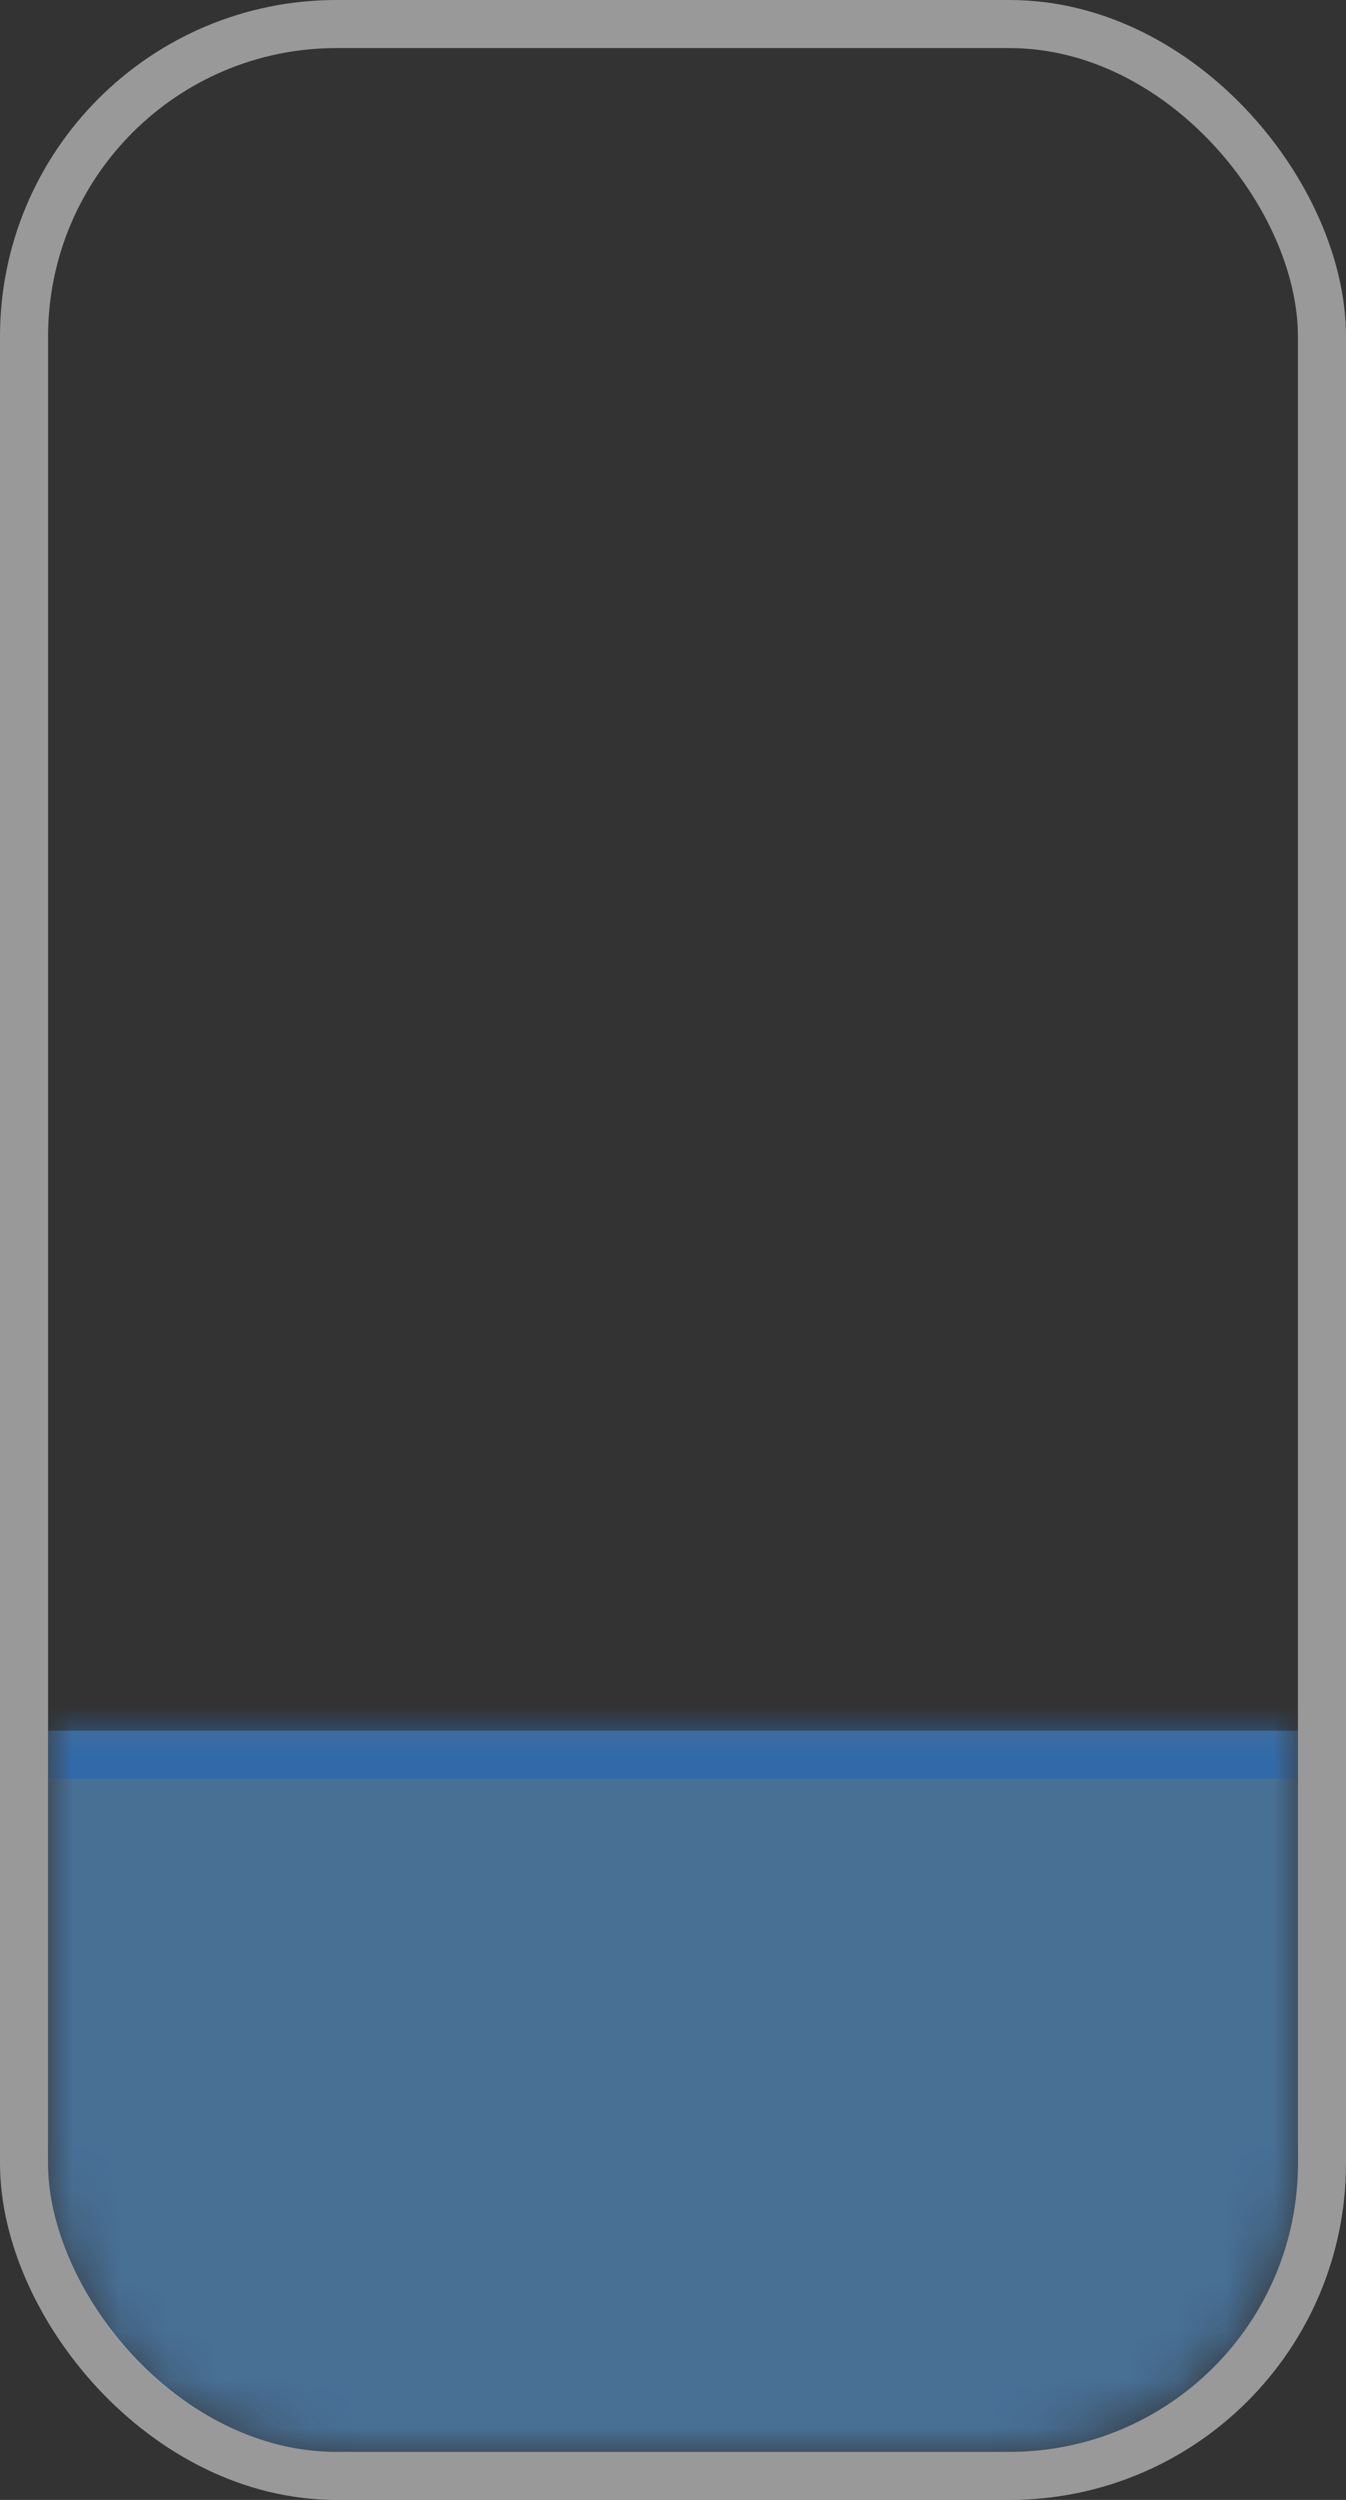 <svg width="28" height="52" viewBox="0 0 28 52" fill="none" xmlns="http://www.w3.org/2000/svg">
<rect x="0" y="0" width="28" height="52" fill="#333333" stroke="none"/>
<g id="Property 1=&#236;&#138;&#181;&#235;&#143;&#132; 30%">
<g clip-path="url(#clip0_2654_1712)">
<g id="Mask group">
<mask id="mask0_2654_1712" style="mask-type:alpha" maskUnits="userSpaceOnUse" x="1" y="1" width="26" height="50">
<g id="Rectangle 142">
<mask id="path-3-inside-1_2654_1712" fill="white">
<path d="M1 7C1 3.686 3.686 1 7 1H21C24.314 1 27 3.686 27 7V45C27 48.314 24.314 51 21 51H7C3.686 51 1 48.314 1 45V7Z"/>
</mask>
<path d="M1 7C1 3.686 3.686 1 7 1H21C24.314 1 27 3.686 27 7V45C27 48.314 24.314 51 21 51H7C3.686 51 1 48.314 1 45V7Z" fill="#E6E6E6" fill-opacity="0.6"/>
<path d="M1 7C1 3.134 4.134 0 8 0H20C23.866 0 27 3.134 27 7C27 4.239 24.314 2 21 2H7C3.686 2 1 4.239 1 7ZM27 51H1H27ZM1 51V1V51ZM27 1V51V1Z" fill="#298CFF" fill-opacity="0.8" mask="url(#path-3-inside-1_2654_1712)"/>
</g>
</mask>
<g mask="url(#mask0_2654_1712)">
<g id="Rectangle 143">
<mask id="path-5-inside-2_2654_1712" fill="white">
<path d="M1 36H27V86H1V36Z"/>
</mask>
<path d="M1 36H27V86H1V36Z" fill="#5EB0FF" fill-opacity="0.8"/>
<path d="M1 37H27V35H1V37Z" fill="#298CFF" fill-opacity="0.8" mask="url(#path-5-inside-2_2654_1712)"/>
</g>
</g>
</g>
</g>
<rect x="0.5" y="0.5" width="27" height="51" rx="6.5" stroke="white" stroke-opacity="0.5"/>
</g>
<defs>
<clipPath id="clip0_2654_1712">
<rect x="1" y="1" width="26" height="50" rx="6" fill="white"/>
</clipPath>
</defs>
</svg>
